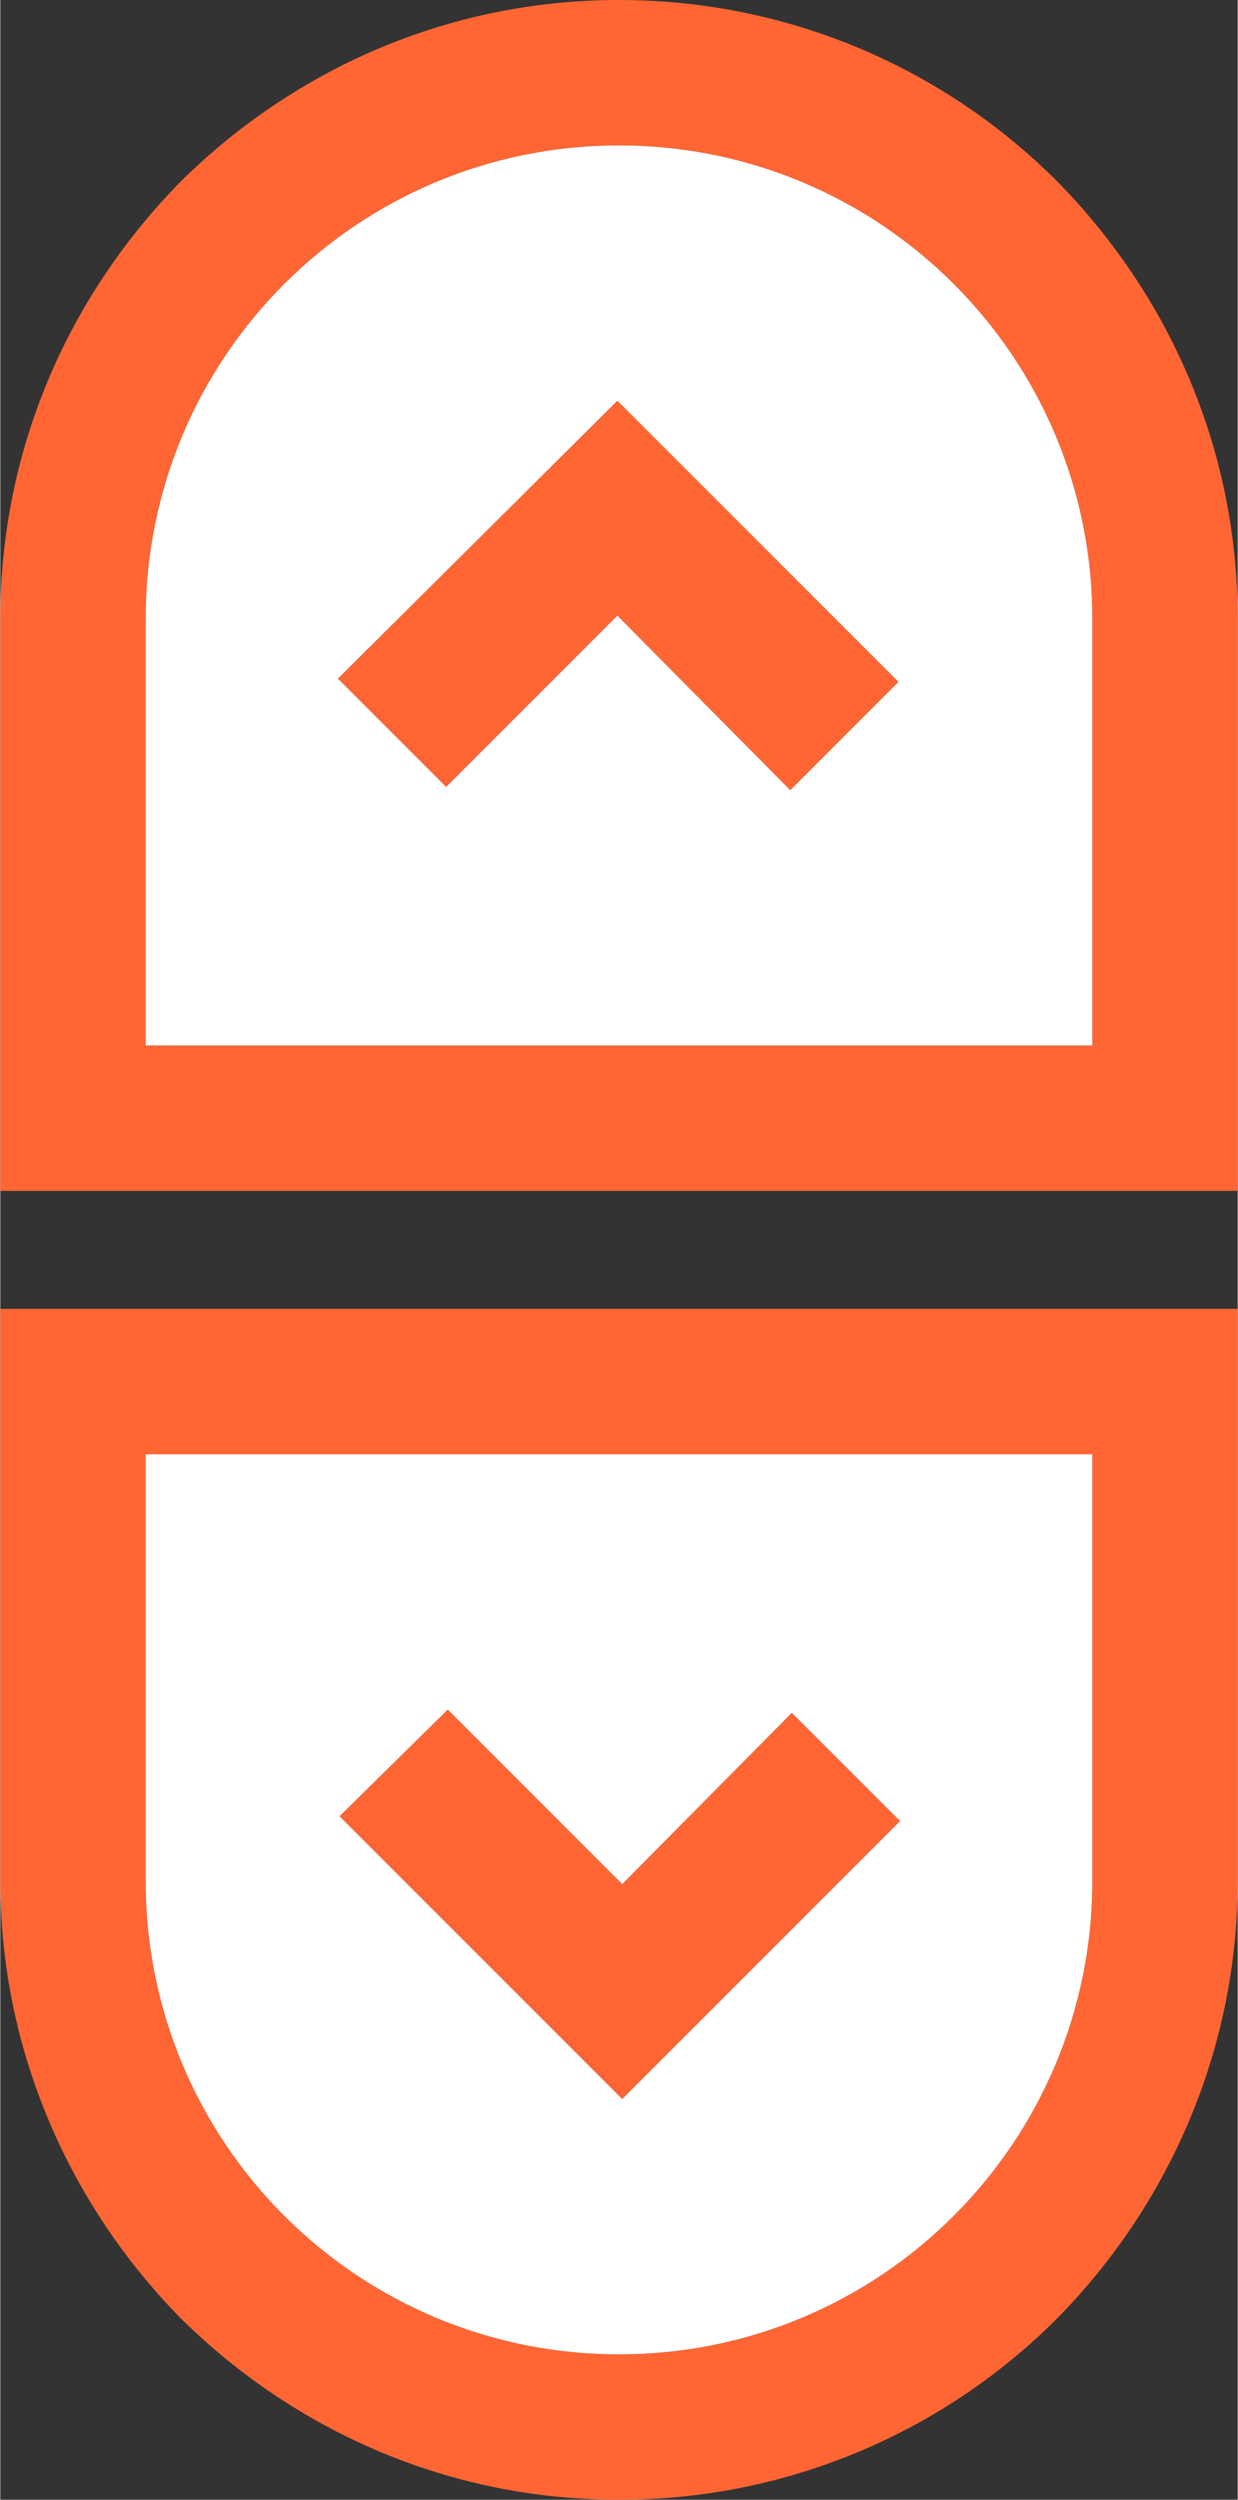 <?xml version="1.0" encoding="UTF-8"?>
<!DOCTYPE svg PUBLIC "-//W3C//DTD SVG 1.1//EN" "http://www.w3.org/Graphics/SVG/1.1/DTD/svg11.dtd">
<!-- Creator: CorelDRAW X7 -->
<svg xmlns="http://www.w3.org/2000/svg" xml:space="preserve" width="21.271mm" height="42.938mm" version="1.1" style="shape-rendering:geometricPrecision; text-rendering:geometricPrecision; image-rendering:optimizeQuality; fill-rule:evenodd; clip-rule:evenodd"
viewBox="0 0 766 1547"
 xmlns:xlink="http://www.w3.org/1999/xlink">
 <rect x="0" y="0" width="766" height="1547" fill="#333333" stroke="none"/>
 <defs>
  <style type="text/css">
   <![CDATA[
    .fil0 {fill:#FF6633}
    .fil1 {fill:white}
   ]]>
  </style>
 </defs>
 <g id="Layer_x0020_1">
  <path class="fil0" d="M766 383l0 264 0 90 -90 0 -586 0 -90 0 0 -90 0 -264c0,-106 43,-201 112,-271 70,-69 165,-112 271,-112 106,0 202,43 271,112 69,70 112,165 112,271zm-384 -2l-106 106 -67 -67 173 -172 174 174 -67 67 -107 -108zm294 2l0 264 -586 0 0 -264c0,-162 131,-293 293,-293 162,0 293,131 293,293z"/>
  <path class="fil0" d="M385 1166l105 -106 67 67 -172 172 -175 -175 67 -66 108 108zm-385 -2l0 -264 0 -90 90 0 586 0 90 0 0 90 0 264c0,105 -43,201 -112,271 -69,69 -165,112 -271,112 -106,0 -201,-43 -271,-112 -69,-70 -112,-166 -112,-271zm90 0l0 -264 586 0 0 264c0,162 -131,293 -293,293 -162,0 -293,-131 -293,-293z"/>
  <path class="fil1" d="M676 1164l0 -264 -586 0 0 264c0,162 131,293 293,293 162,0 293,-131 293,-293zm-291 2l105 -106 67 67 -172 172 -175 -175 67 -66 108 108z"/>
  <path class="fil1" d="M90 647l586 0 0 -264c0,-162 -131,-293 -293,-293 -162,0 -293,131 -293,293l0 264zm186 -160l-67 -67 173 -172 174 174 -67 67 -107 -108 -106 106z"/>
 </g>
</svg>
